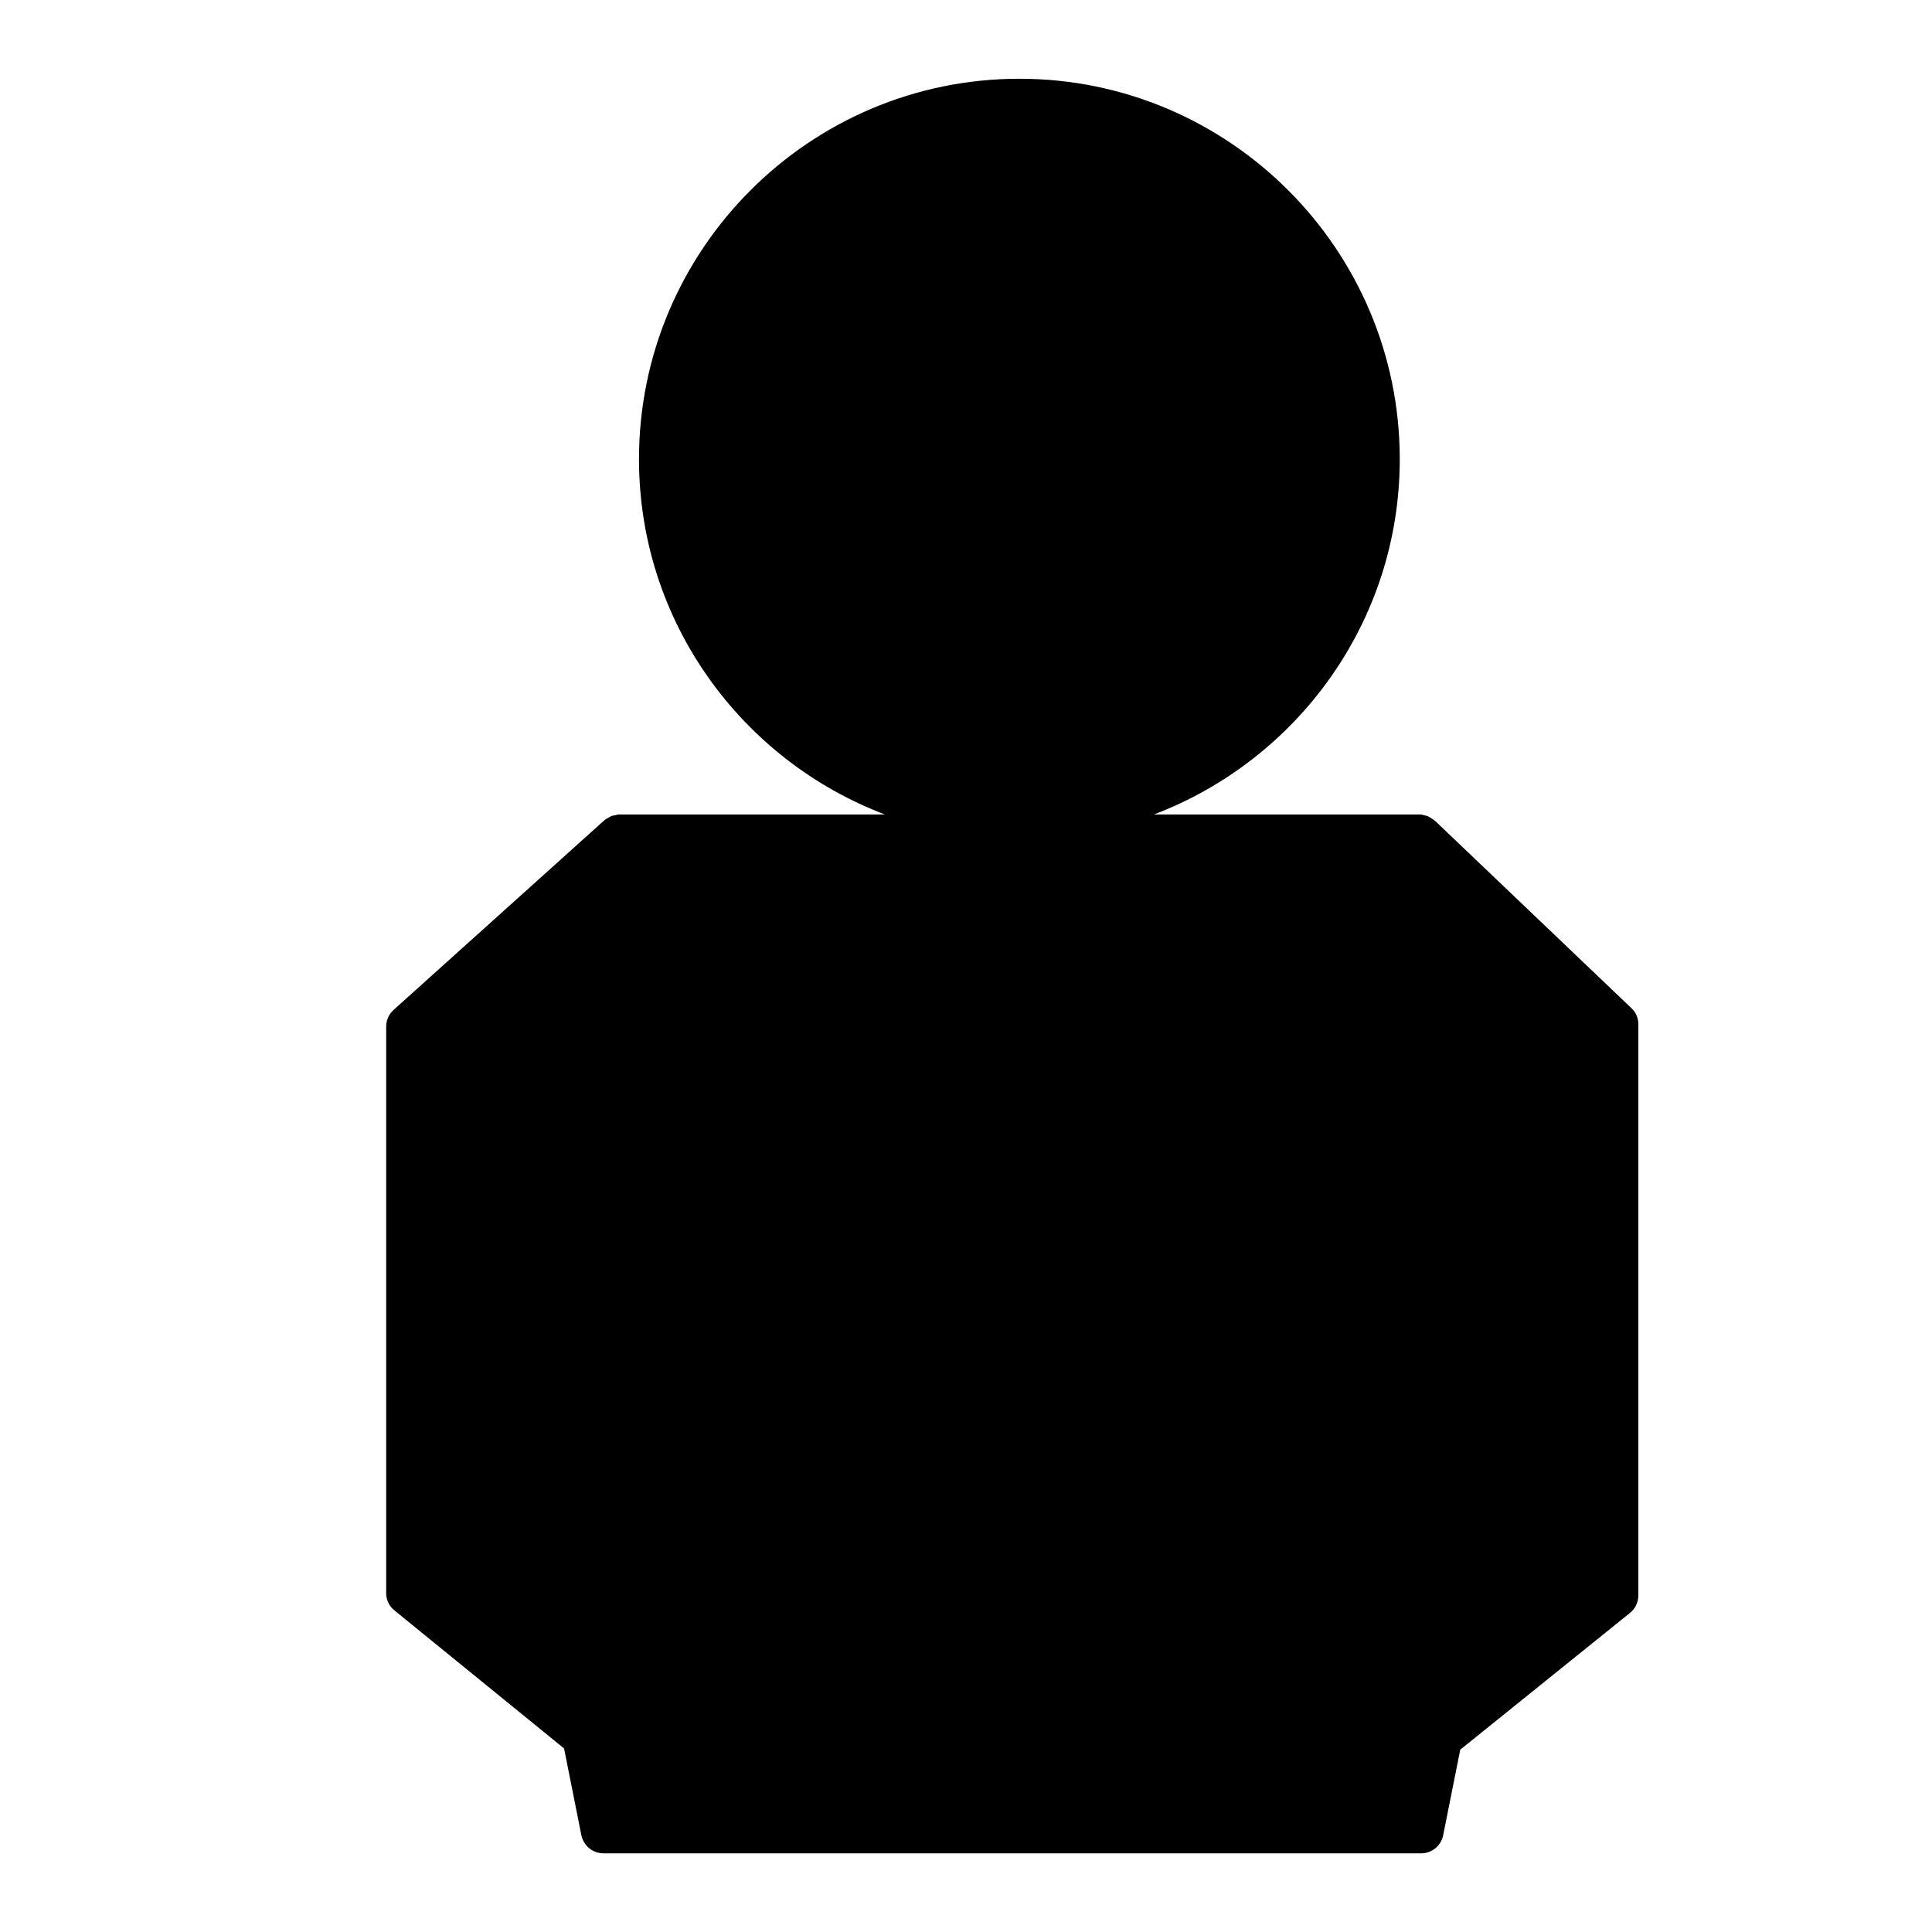 <svg xmlns="http://www.w3.org/2000/svg" viewBox="0 0 96 96"><polygon points="80.302 50.897 70.539 41.582 50.653 41.582 30.768 41.582 20.302 51.001 20.302 79.165 29.038 86.275 29.979 90.979 34.818 90.979 65.785 90.979 70.624 90.979 71.554 86.328 80.302 79.274 80.302 50.897" class="sgmaincolor"/><circle cx="50.653" cy="22.813" r="17.792" class="sgmaincolor"/><path d="m81.07,50.1l-9.77-9.32s-.008-.004-.011-.007c-.048-.044-.106-.07-.161-.105-.069-.045-.134-.095-.212-.124-.028-.01-.057-.009-.086-.017-.096-.026-.192-.057-.291-.057h-13.201c7.127-2.708,12.215-9.591,12.215-17.656,0-10.422-8.479-18.901-18.901-18.901s-18.901,8.479-18.901,18.901c0,8.065,5.088,14.948,12.215,17.656h-13.197c-.078,0-.15.027-.224.043-.051.011-.103.012-.153.03-.064.024-.117.064-.175.099-.064.038-.132.067-.188.118h0l-10.47,9.42c-.23.21-.37.51-.37.82v28.17c0,.33.15.64.41.85l8.43,6.86.86,4.32c.11.51.56.89,1.09.89h40.64c.53,0,.99-.38,1.09-.89l.85-4.26,8.44-6.8c.26-.21.41-.53.41-.87v-28.37c0-.31-.12-.6-.34-.8Zm-47.101-27.287c0-9.2,7.484-16.685,16.684-16.685s16.684,7.484,16.684,16.685-7.484,16.684-16.684,16.684-16.684-7.484-16.684-16.684Zm31.703,19.876l-15.362,7.378-14.828-7.378h30.191Zm4.878,43.02l-.68,3.4-.15.76H30.89l-.16-.79-.68-3.41-4.53-22.61h49.56l-4.53,22.65Zm8.64-6.97l-5.95,4.8,4.28-21.37c.06-.33-.02-.67-.23-.93-.21-.25-.53-.4-.86-.4h-10.504v-4.086c0-.612-.496-1.108-1.108-1.108s-1.108.496-1.108,1.108v4.086h-26.815v-4.086c0-.612-.496-1.108-1.108-1.108s-1.108.496-1.108,1.108v4.086h-10.507c-.33,0-.64.15-.86.4-.21.26-.29.6-.22.93l4.26,21.3-5.94-4.83v-27.14l9.537-8.591,18.861,9.385c.155.077.324.116.494.116.164,0,.328-.036.48-.109l19.55-9.39,8.858,8.459v27.37Z"/><path d="m50.301,80.475c-2.212,0-4.011-1.8-4.011-4.012s1.799-4.012,4.011-4.012,4.012,1.8,4.012,4.012-1.8,4.012-4.012,4.012Zm0-5.807c-.989,0-1.794.806-1.794,1.795s.805,1.795,1.794,1.795,1.795-.806,1.795-1.795-.805-1.795-1.795-1.795Z"/></svg>
